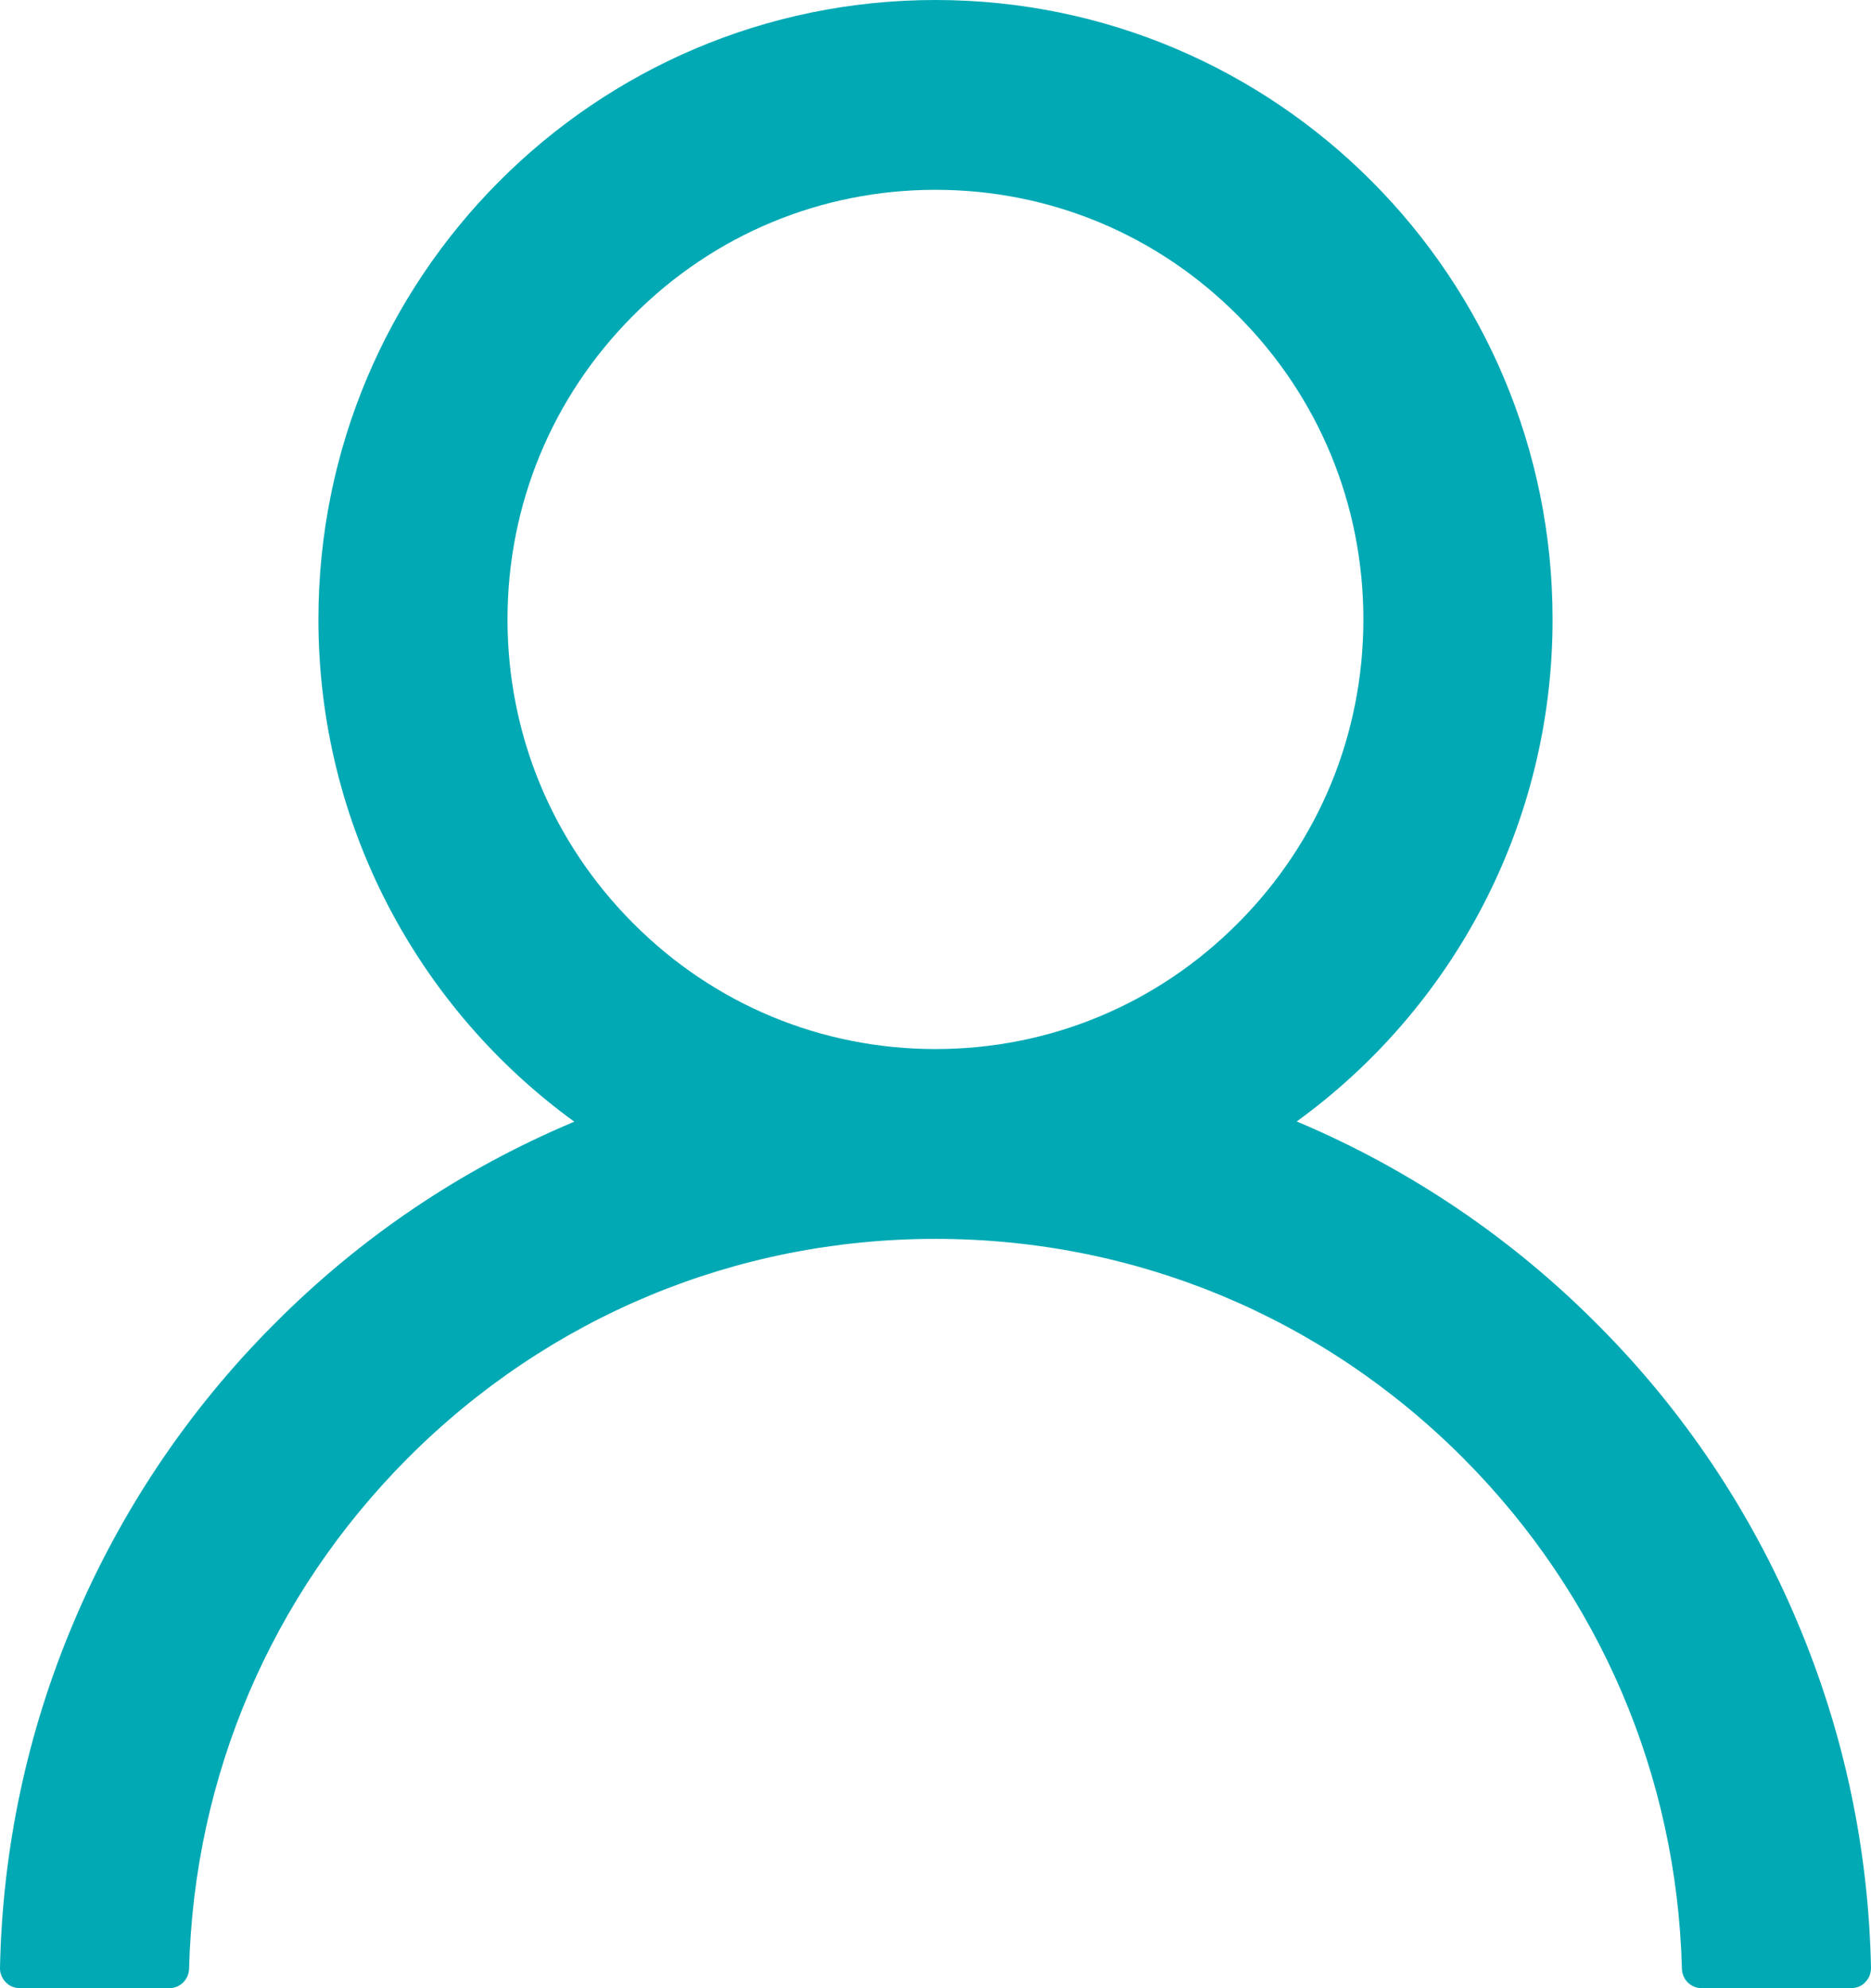 <svg width="16" height="17" viewBox="0 0 16 17" fill="none" xmlns="http://www.w3.org/2000/svg">
<path d="M15.372 13.873C14.971 12.919 14.389 12.052 13.657 11.321C12.928 10.588 12.065 10.004 11.115 9.6C11.106 9.596 11.098 9.593 11.089 9.589C12.415 8.628 13.277 7.063 13.277 5.296C13.277 2.371 10.915 0 8 0C5.085 0 2.723 2.371 2.723 5.296C2.723 7.063 3.585 8.628 4.911 9.591C4.902 9.596 4.894 9.598 4.885 9.602C3.932 10.006 3.077 10.584 2.343 11.323C1.612 12.055 1.03 12.922 0.628 13.876C0.233 14.809 0.02 15.81 5.32039e-05 16.825C-0.001 16.848 0.003 16.87 0.012 16.892C0.02 16.913 0.033 16.932 0.048 16.948C0.064 16.965 0.083 16.978 0.104 16.987C0.125 16.995 0.148 17 0.17 17H1.447C1.54 17 1.615 16.925 1.617 16.833C1.66 15.185 2.319 13.641 3.485 12.47C4.692 11.259 6.294 10.593 8 10.593C9.706 10.593 11.309 11.259 12.515 12.47C13.681 13.641 14.34 15.185 14.383 16.833C14.385 16.927 14.46 17 14.553 17H15.83C15.852 17 15.875 16.995 15.896 16.987C15.917 16.978 15.936 16.965 15.952 16.948C15.967 16.932 15.98 16.913 15.988 16.892C15.996 16.87 16 16.848 16 16.825C15.979 15.804 15.768 14.811 15.372 13.873ZM8 8.97C7.023 8.97 6.104 8.588 5.413 7.893C4.721 7.199 4.34 6.277 4.34 5.296C4.34 4.316 4.721 3.394 5.413 2.7C6.104 2.005 7.023 1.623 8 1.623C8.977 1.623 9.896 2.005 10.587 2.7C11.279 3.394 11.659 4.316 11.659 5.296C11.659 6.277 11.279 7.199 10.587 7.893C9.896 8.588 8.977 8.97 8 8.97Z" fill="#01A9B4"/>
</svg>
